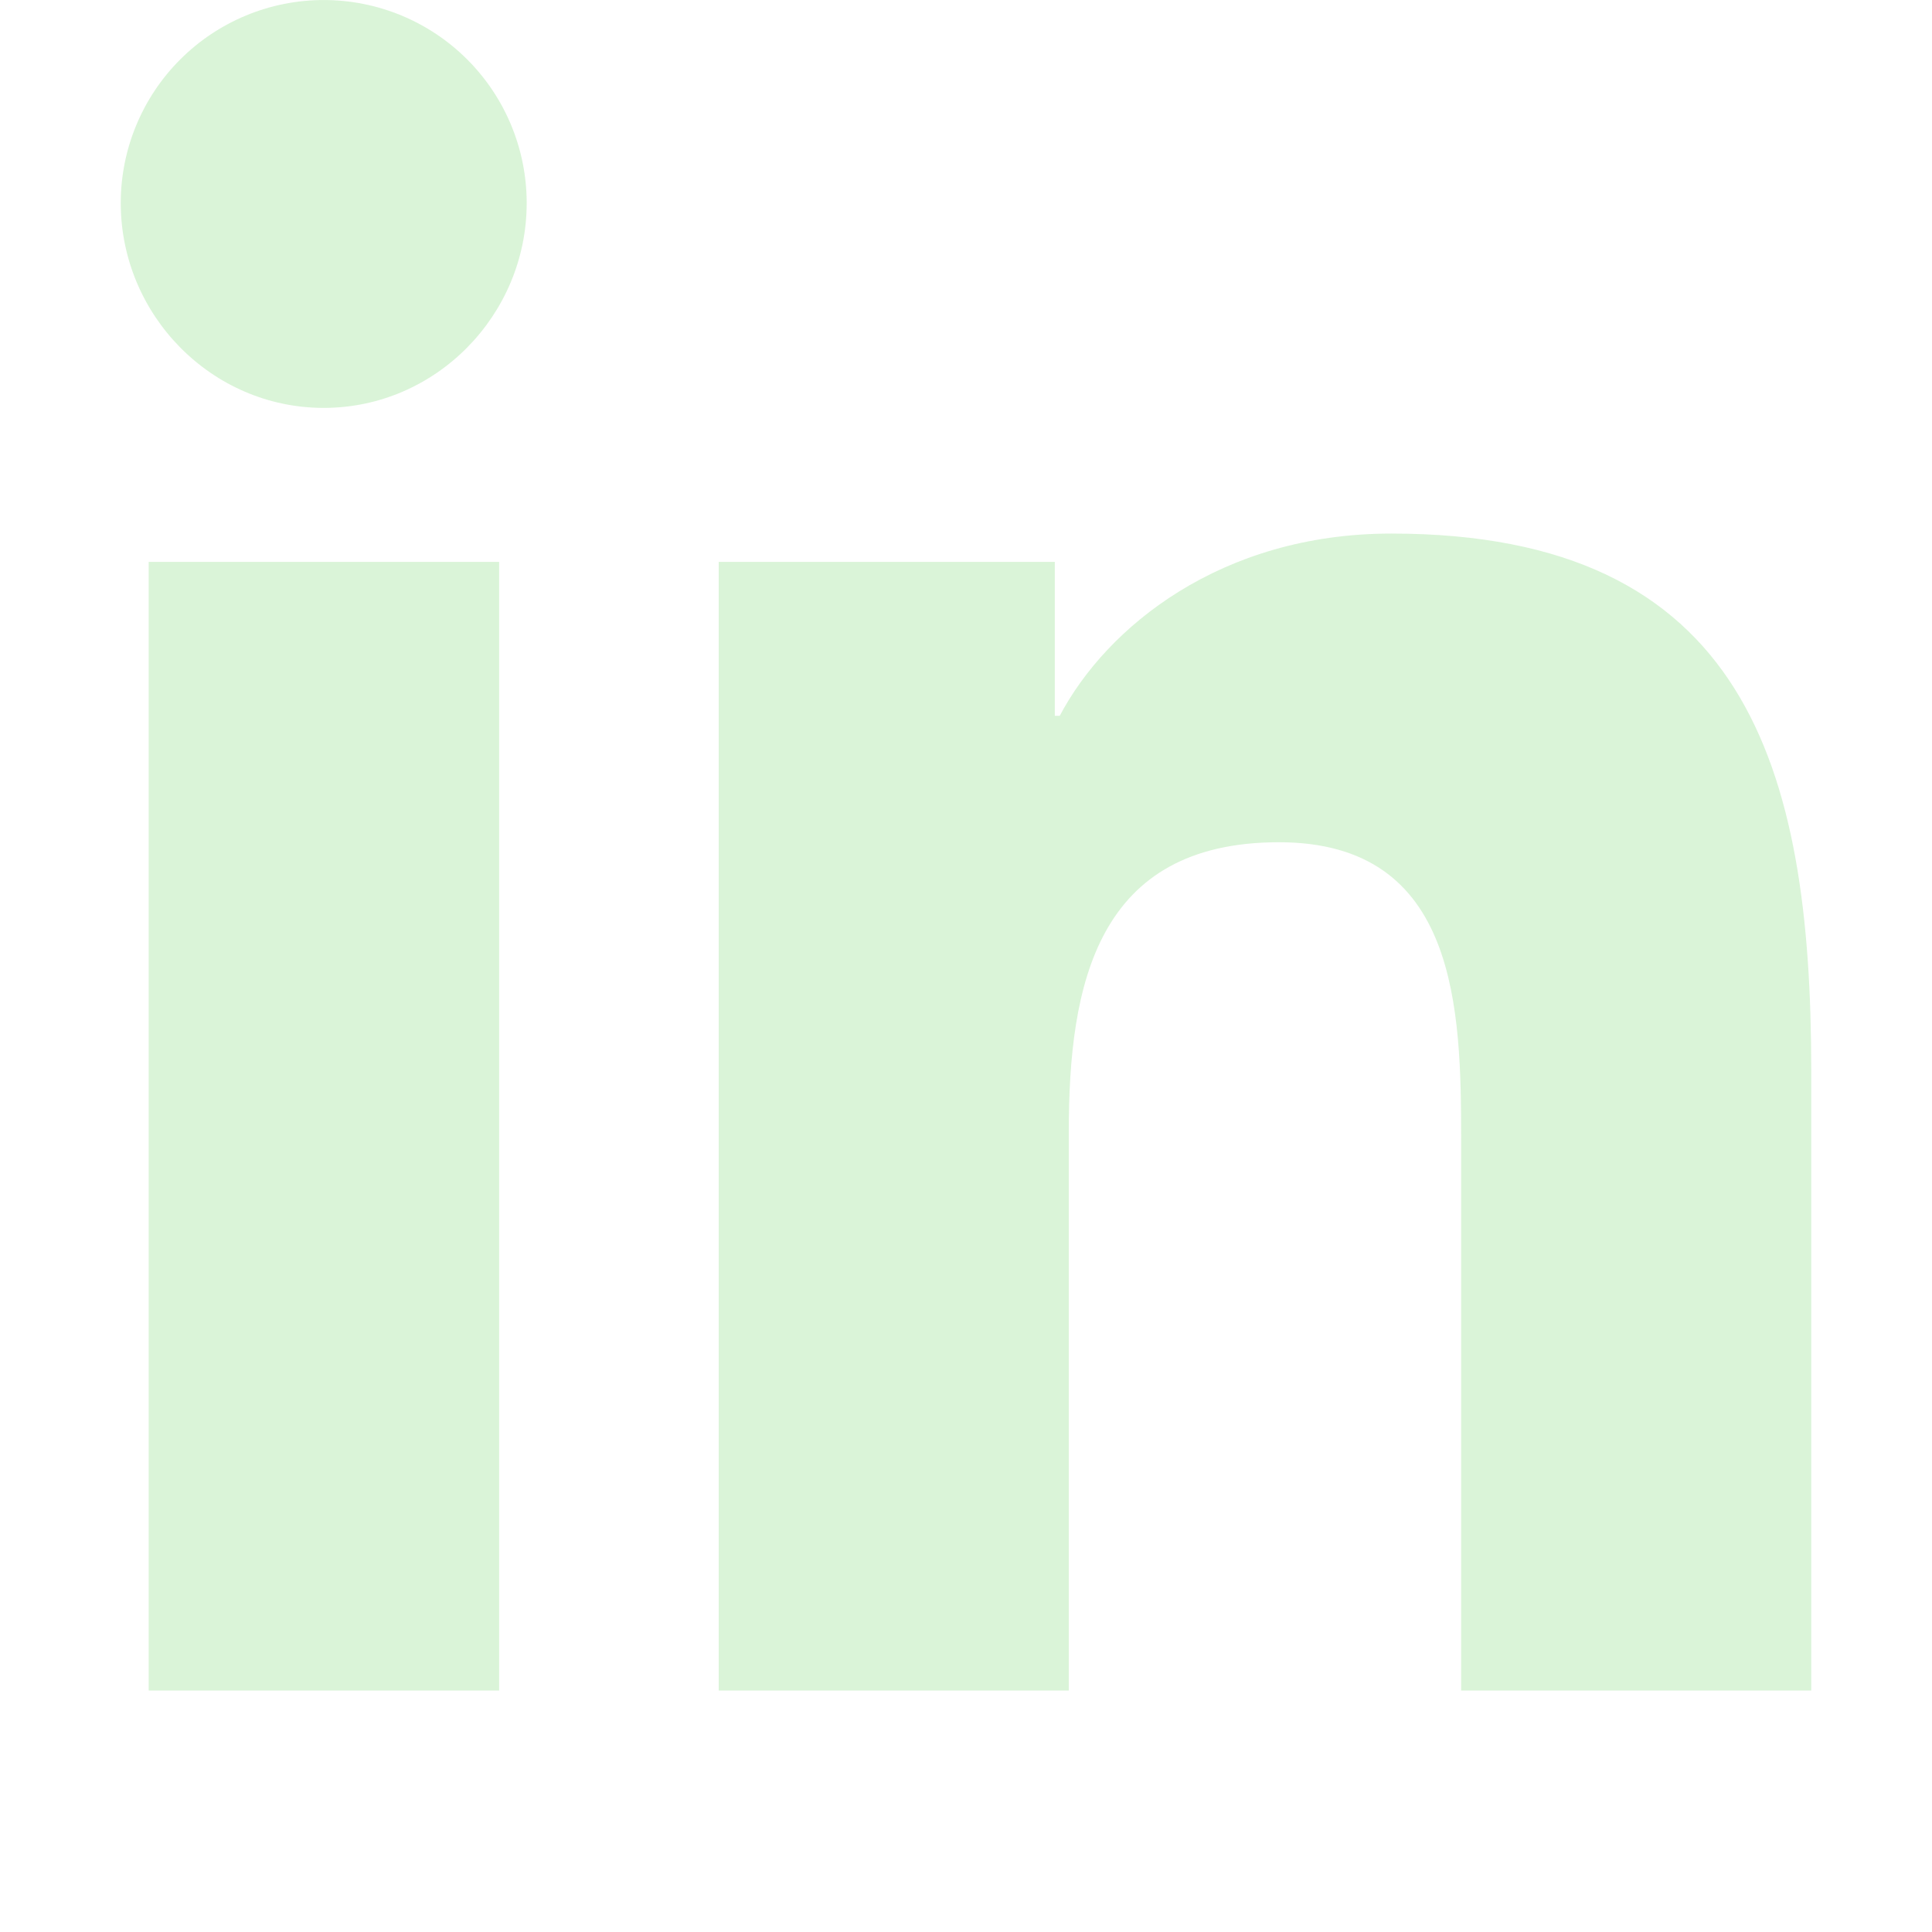 <svg width="70" height="70" viewBox="0 0 70 70" fill="none" xmlns="http://www.w3.org/2000/svg">
<rect width="70" height="70" fill="white"/>
<path d="M18.085 61.25H5.387V20.357H18.085V61.25ZM11.729 14.779C7.669 14.779 4.375 11.416 4.375 7.355C4.375 5.405 5.15 3.534 6.529 2.155C7.908 0.776 9.779 0.001 11.729 0.001C13.68 0.001 15.55 0.776 16.929 2.155C18.308 3.534 19.083 5.405 19.083 7.355C19.083 11.416 15.788 14.779 11.729 14.779ZM65.611 61.25H52.94V41.344C52.94 36.6 52.844 30.516 46.338 30.516C39.736 30.516 38.724 35.67 38.724 41.002V61.25H26.04V20.357H38.218V25.936H38.396C40.091 22.723 44.233 19.332 50.411 19.332C63.263 19.332 65.625 27.795 65.625 38.787V61.25H65.611Z" fill="#29BE1C" fill-opacity="0.17"/>
</svg>
